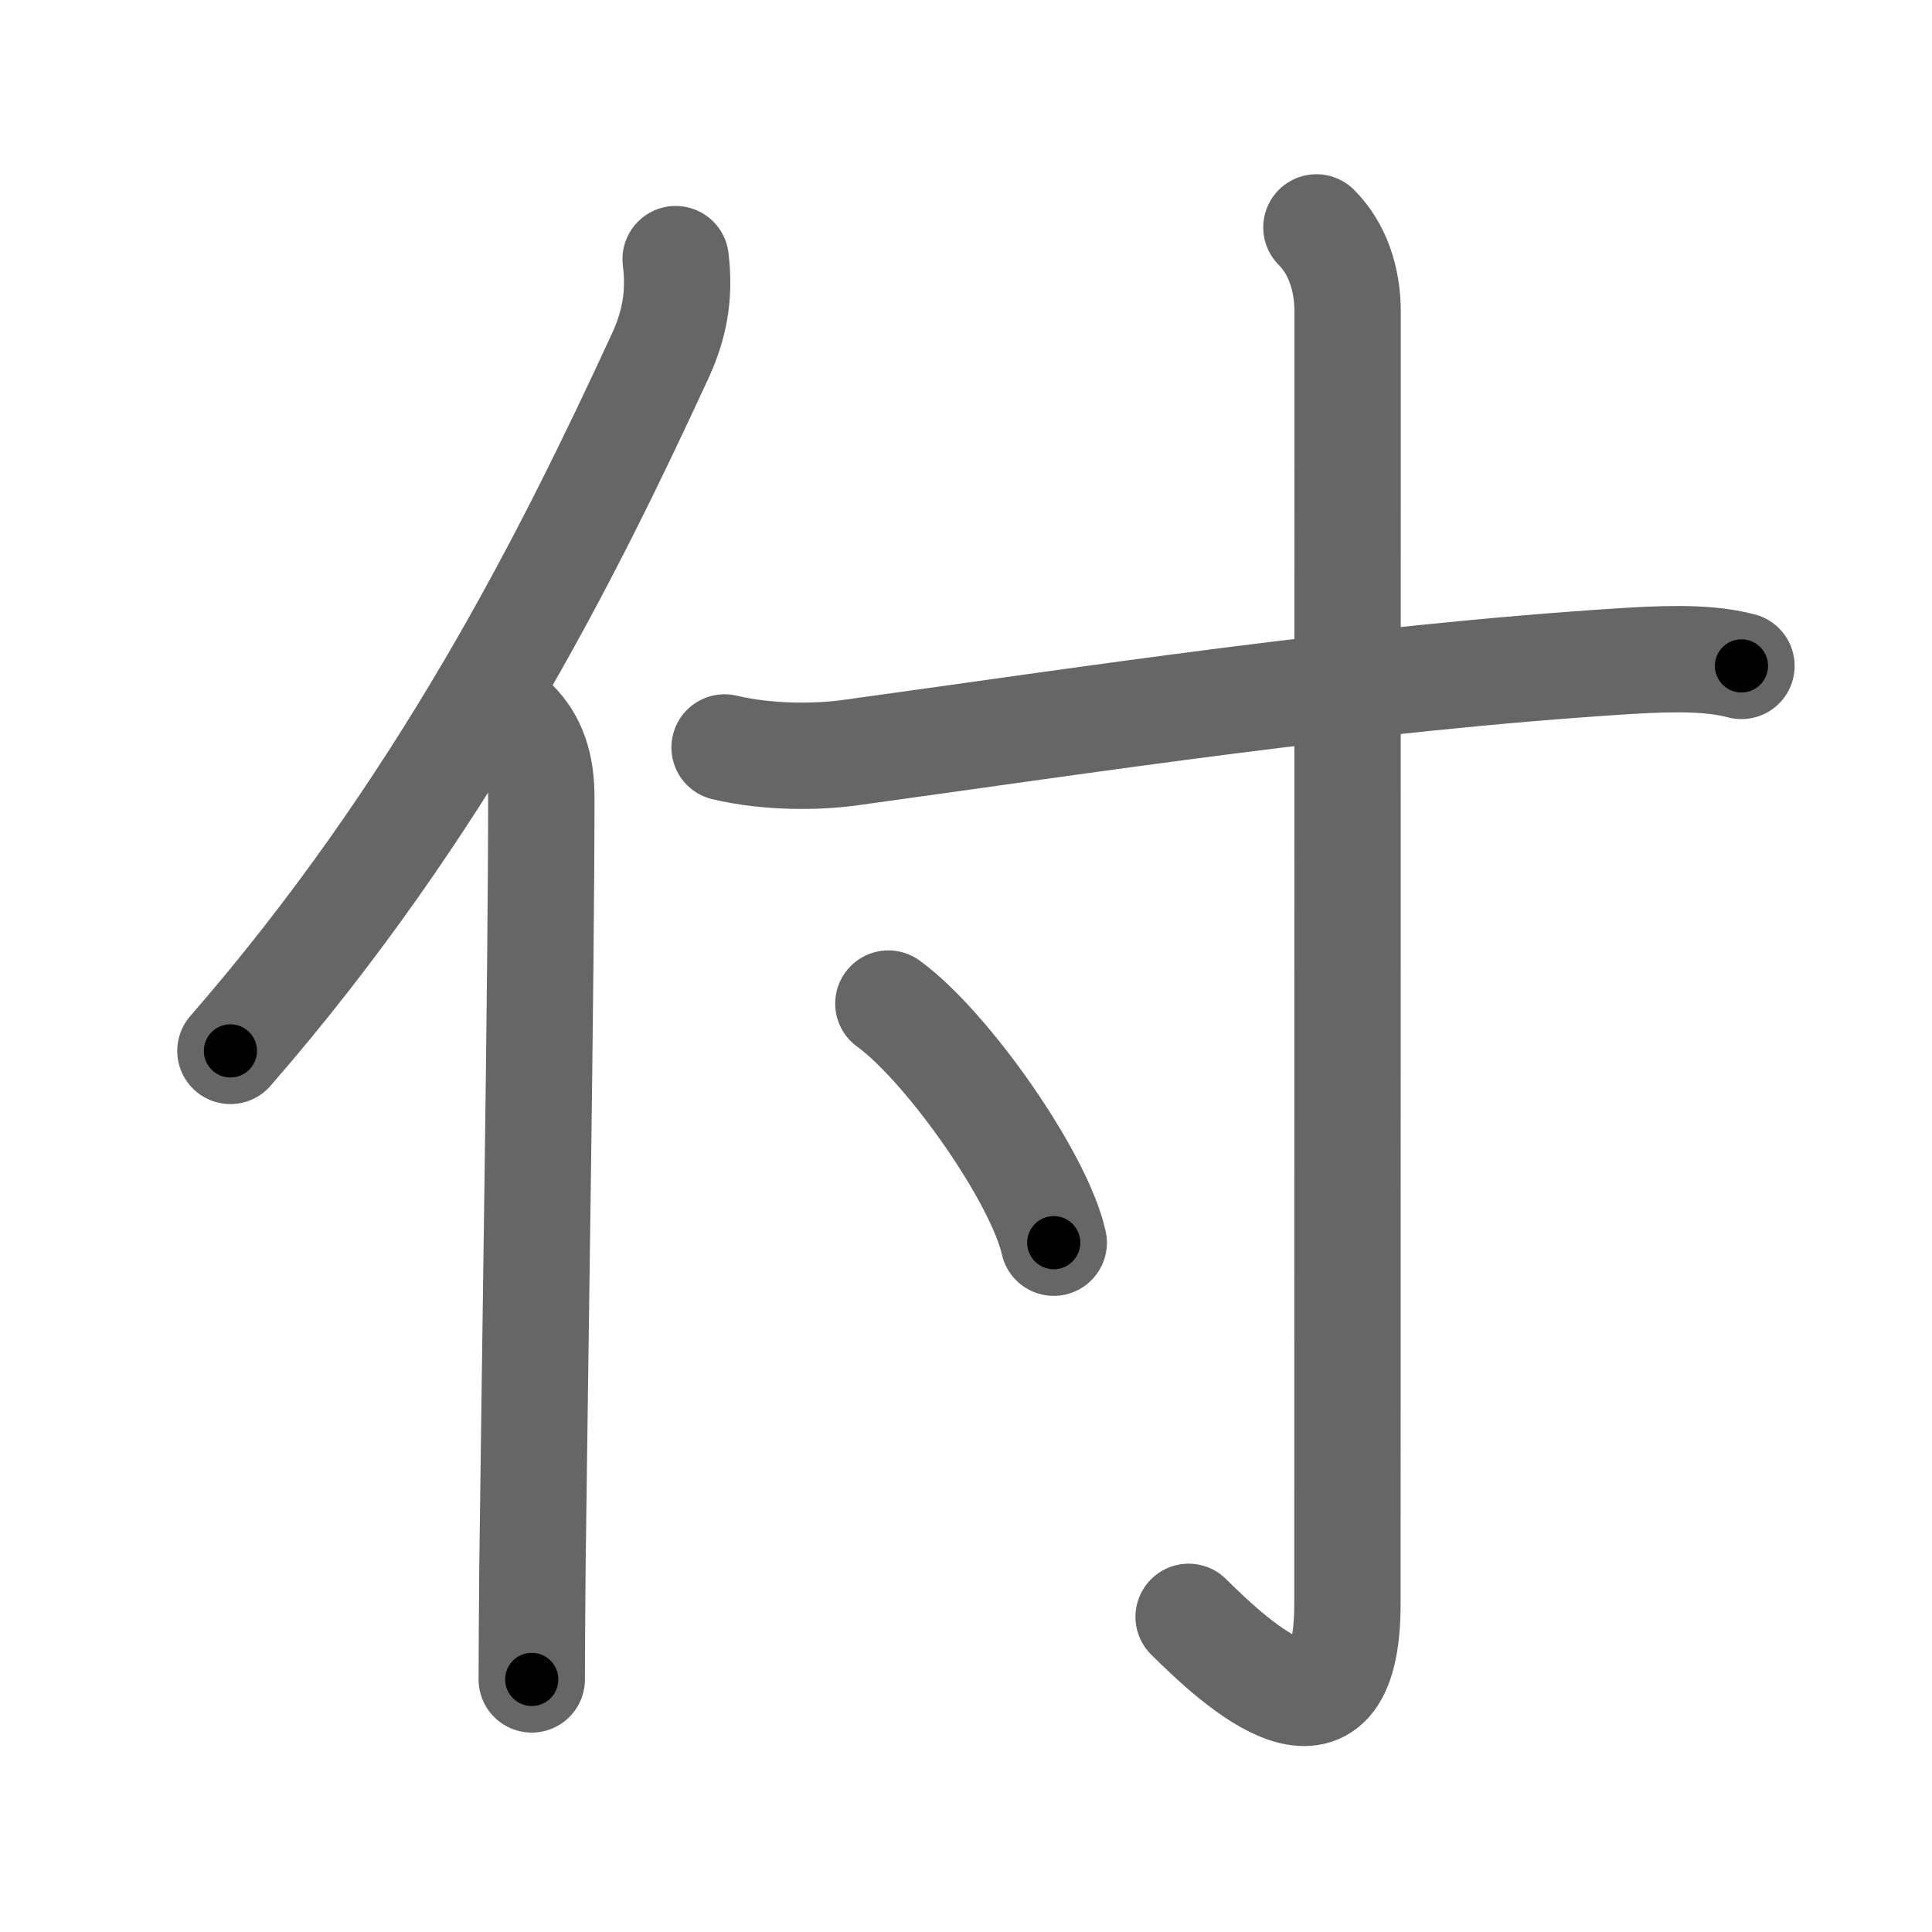<svg xmlns="http://www.w3.org/2000/svg" viewBox="0 0 109 109" id="4ed8"><g fill="none" stroke="#666" stroke-width="6" stroke-linecap="round" stroke-linejoin="round"><g><g><path d="M38.12,14.62c0.25,2.06-0.07,3.73-0.89,5.5C32.03,31.39,24.93,45.58,13,59.29" /><path d="M29.03,40.75c1.05,1.05,1.51,2.38,1.51,4.23c0,10.19-0.36,31.65-0.5,43.4C30.02,91.12,30,93.33,30,94.75" /></g><g><path d="M40.88,42.17c2.46,0.58,5.19,0.55,7.03,0.3c13.46-1.85,28.71-4.22,43.92-5.18c3.05-0.19,4.89-0.12,6.42,0.28" /><path d="M74.27,12.83c1.2,1.2,1.76,2.92,1.76,4.77c0,14.52-0.01,67.91-0.01,72.87c0,9.28-6.27,3.41-8.96,0.75" /><path d="M50.12,56.62c3.29,2.38,8.51,9.79,9.33,13.49" /></g></g></g><g fill="none" stroke="#000" stroke-width="3" stroke-linecap="round" stroke-linejoin="round"><path d="M38.12,14.62c0.25,2.06-0.07,3.73-0.89,5.5C32.03,31.39,24.93,45.58,13,59.29" stroke-dasharray="51.877" stroke-dashoffset="51.877"><animate attributeName="stroke-dashoffset" values="51.877;51.877;0" dur="0.519s" fill="freeze" begin="0s;4ed8.click" /></path><path d="M29.03,40.75c1.05,1.05,1.51,2.38,1.51,4.23c0,10.19-0.36,31.65-0.5,43.4C30.02,91.12,30,93.33,30,94.75" stroke-dasharray="54.394" stroke-dashoffset="54.394"><animate attributeName="stroke-dashoffset" values="54.394" fill="freeze" begin="4ed8.click" /><animate attributeName="stroke-dashoffset" values="54.394;54.394;0" keyTimes="0;0.488;1" dur="1.063s" fill="freeze" begin="0s;4ed8.click" /></path><path d="M40.88,42.17c2.46,0.58,5.19,0.55,7.03,0.3c13.46-1.85,28.71-4.22,43.92-5.18c3.05-0.19,4.89-0.12,6.42,0.28" stroke-dasharray="57.761" stroke-dashoffset="57.761"><animate attributeName="stroke-dashoffset" values="57.761" fill="freeze" begin="4ed8.click" /><animate attributeName="stroke-dashoffset" values="57.761;57.761;0" keyTimes="0;0.648;1" dur="1.641s" fill="freeze" begin="0s;4ed8.click" /></path><path d="M74.27,12.83c1.2,1.2,1.76,2.92,1.76,4.77c0,14.52-0.01,67.91-0.01,72.87c0,9.28-6.27,3.41-8.96,0.75" stroke-dasharray="92.258" stroke-dashoffset="92.258"><animate attributeName="stroke-dashoffset" values="92.258" fill="freeze" begin="4ed8.click" /><animate attributeName="stroke-dashoffset" values="92.258;92.258;0" keyTimes="0;0.703;1" dur="2.335s" fill="freeze" begin="0s;4ed8.click" /></path><path d="M50.12,56.62c3.29,2.38,8.51,9.79,9.33,13.49" stroke-dasharray="16.608" stroke-dashoffset="16.608"><animate attributeName="stroke-dashoffset" values="16.608" fill="freeze" begin="4ed8.click" /><animate attributeName="stroke-dashoffset" values="16.608;16.608;0" keyTimes="0;0.934;1" dur="2.501s" fill="freeze" begin="0s;4ed8.click" /></path></g></svg>